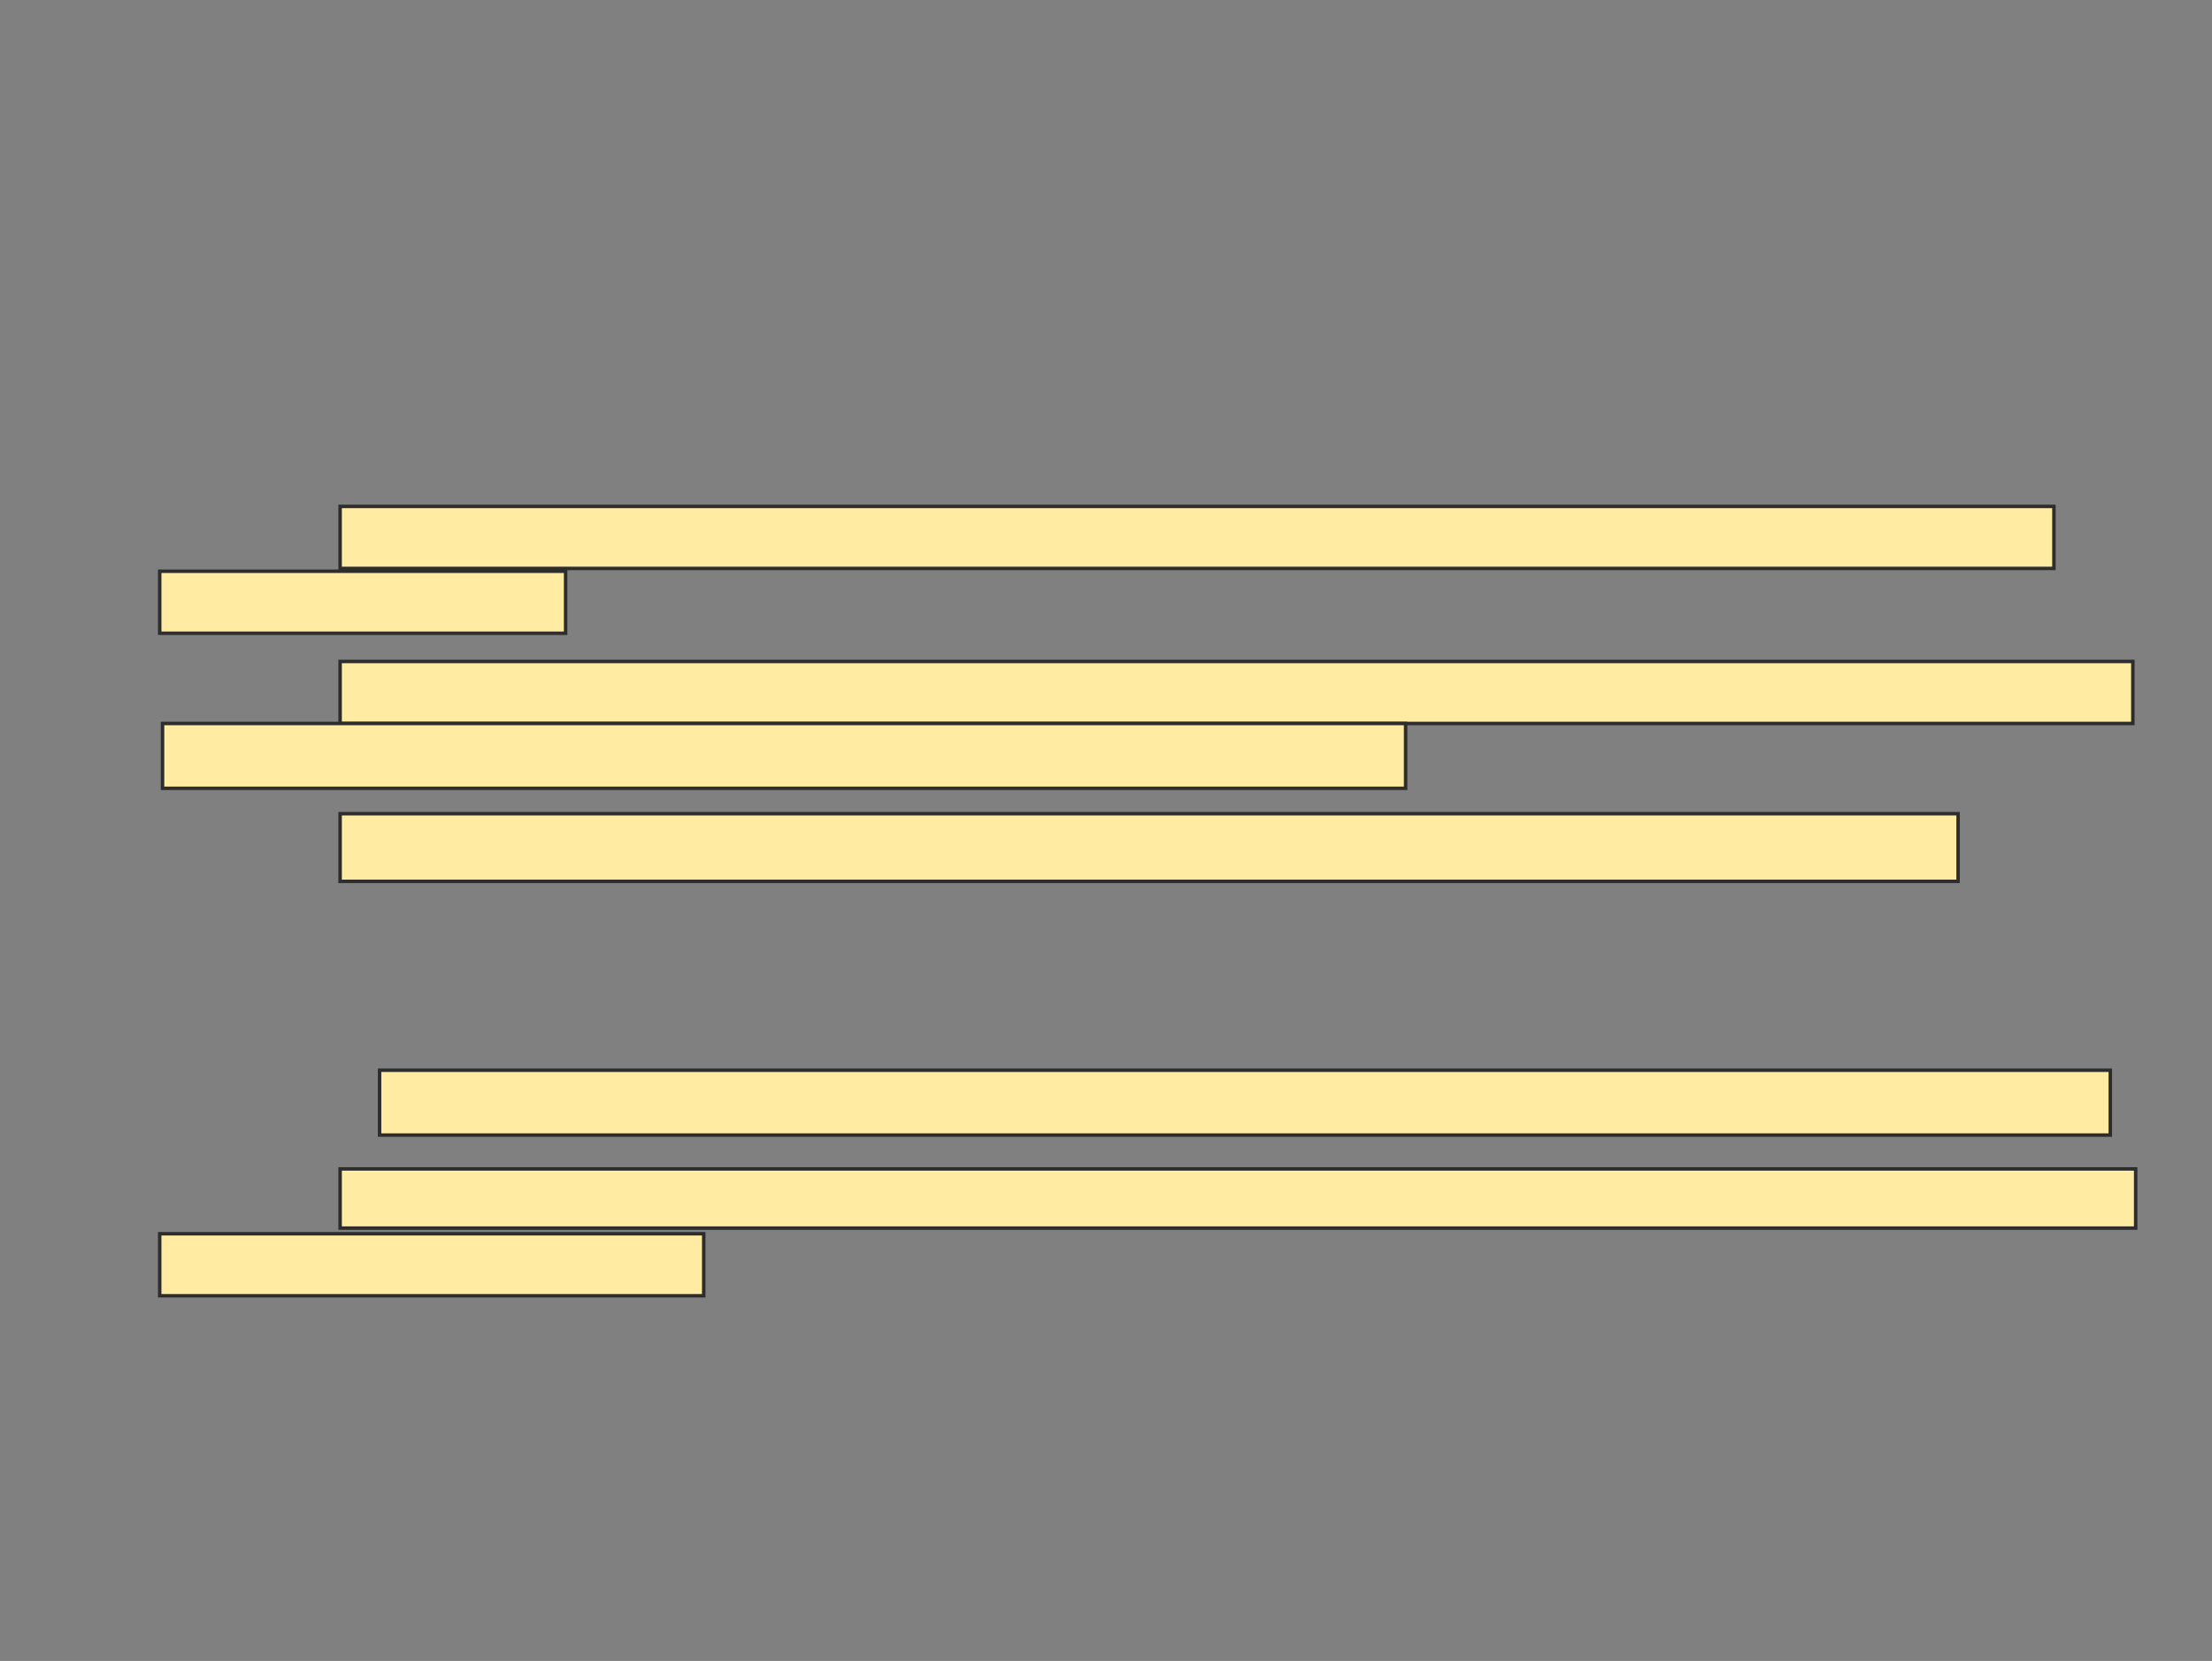 <svg xmlns="http://www.w3.org/2000/svg" width="638" height="479">
 <rect width="100%" height="100%" fill="#808080" stroke="none"/>
 <!-- Created with Image Occlusion Enhanced -->
 <g>
  <title>Labels</title>
 </g>
 <g>
  <title>Masks</title>
  <g id="c878eb9d3be743bca1edc07ca8a86b64-ao-1">
   <rect fill="#FFEBA2" stroke-dasharray="null" stroke-linejoin="null" stroke-linecap="null" x="98.098" y="146.041" width="494.309" height="17.886" stroke="#2D2D2D"/>
   <rect fill="#FFEBA2" stroke="#2D2D2D" stroke-dasharray="null" stroke-linejoin="null" stroke-linecap="null" x="46.065" y="164.74" width="117.073" height="17.886"/>
  </g>
  <g id="c878eb9d3be743bca1edc07ca8a86b64-ao-2">
   <rect fill="#FFEBA2" stroke="#2D2D2D" stroke-dasharray="null" stroke-linejoin="null" stroke-linecap="null" x="98.098" y="190.756" width="517.073" height="17.886"/>
   <rect fill="#FFEBA2" stroke="#2D2D2D" stroke-dasharray="null" stroke-linejoin="null" stroke-linecap="null" x="46.878" y="208.642" width="358.537" height="18.699"/>
  </g>
  <rect fill="#FFEBA2" stroke="#2D2D2D" stroke-dasharray="null" stroke-linejoin="null" stroke-linecap="null" x="98.098" y="234.659" width="466.667" height="19.512" id="c878eb9d3be743bca1edc07ca8a86b64-ao-3"/>
  
  <rect fill="#FFEBA2" stroke="#2D2D2D" stroke-dasharray="null" stroke-linejoin="null" stroke-linecap="null" x="109.48" y="308.642" width="499.187" height="18.699" id="c878eb9d3be743bca1edc07ca8a86b64-ao-5"/>
  <g id="c878eb9d3be743bca1edc07ca8a86b64-ao-6">
   <rect fill="#FFEBA2" stroke="#2D2D2D" stroke-dasharray="null" stroke-linejoin="null" stroke-linecap="null" x="98.098" y="337.098" width="517.886" height="17.073"/>
   <rect fill="#FFEBA2" stroke-dasharray="null" stroke-linejoin="null" stroke-linecap="null" x="46.065" y="355.797" width="156.911" height="17.886" stroke="#2D2D2D"/>
  </g>
 </g>
</svg>